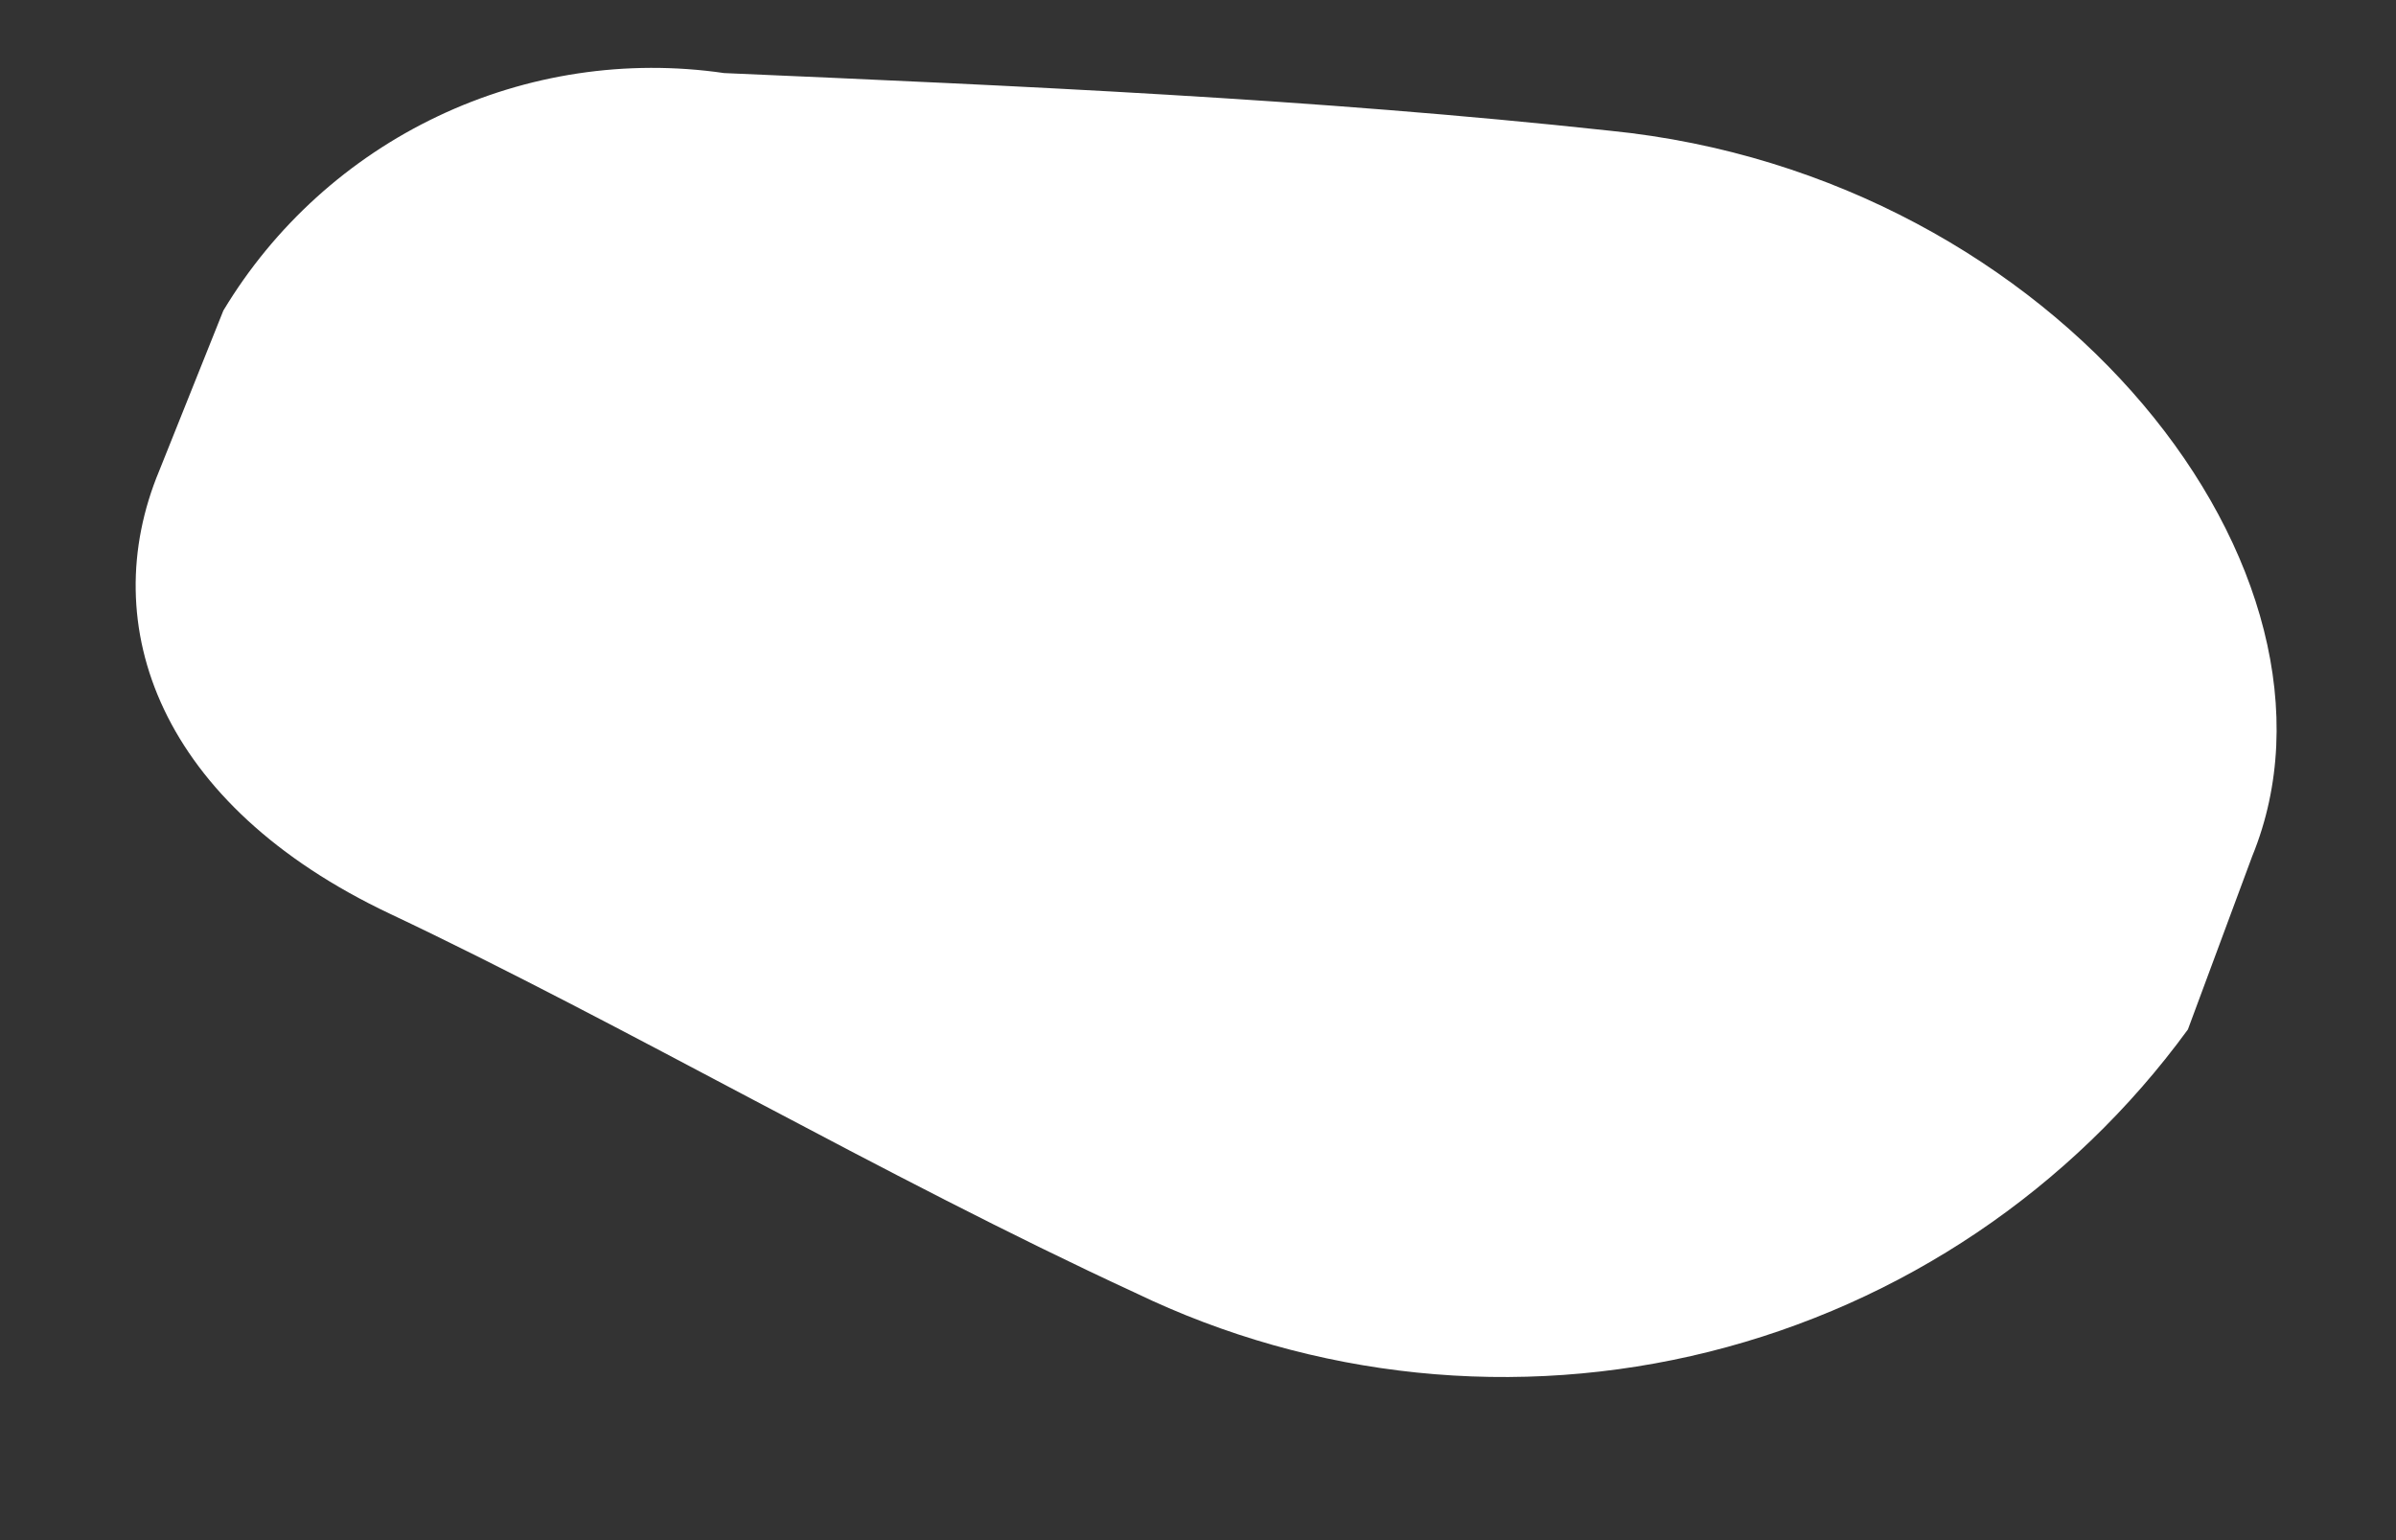 <?xml version="1.0" encoding="UTF-8" standalone="no"?><svg width='14' height='9' viewBox='0 0 14 9' fill='none' xmlns='http://www.w3.org/2000/svg'>
<rect x="0" y="0" width="14" height="9" fill="#333333" stroke="none"/>
<path d='M12.784 6.016L13.16 5.003C13.835 3.353 12.034 1.027 9.408 0.764C7.683 0.577 5.957 0.502 4.231 0.427C3.661 0.344 3.079 0.432 2.559 0.679C2.038 0.926 1.602 1.321 1.305 1.815L0.93 2.752C0.555 3.653 0.93 4.703 2.281 5.341C3.631 5.979 5.169 6.879 6.632 7.554C7.676 8.058 8.863 8.18 9.987 7.899C11.111 7.618 12.101 6.952 12.784 6.016Z' fill='white'/>
</svg>
